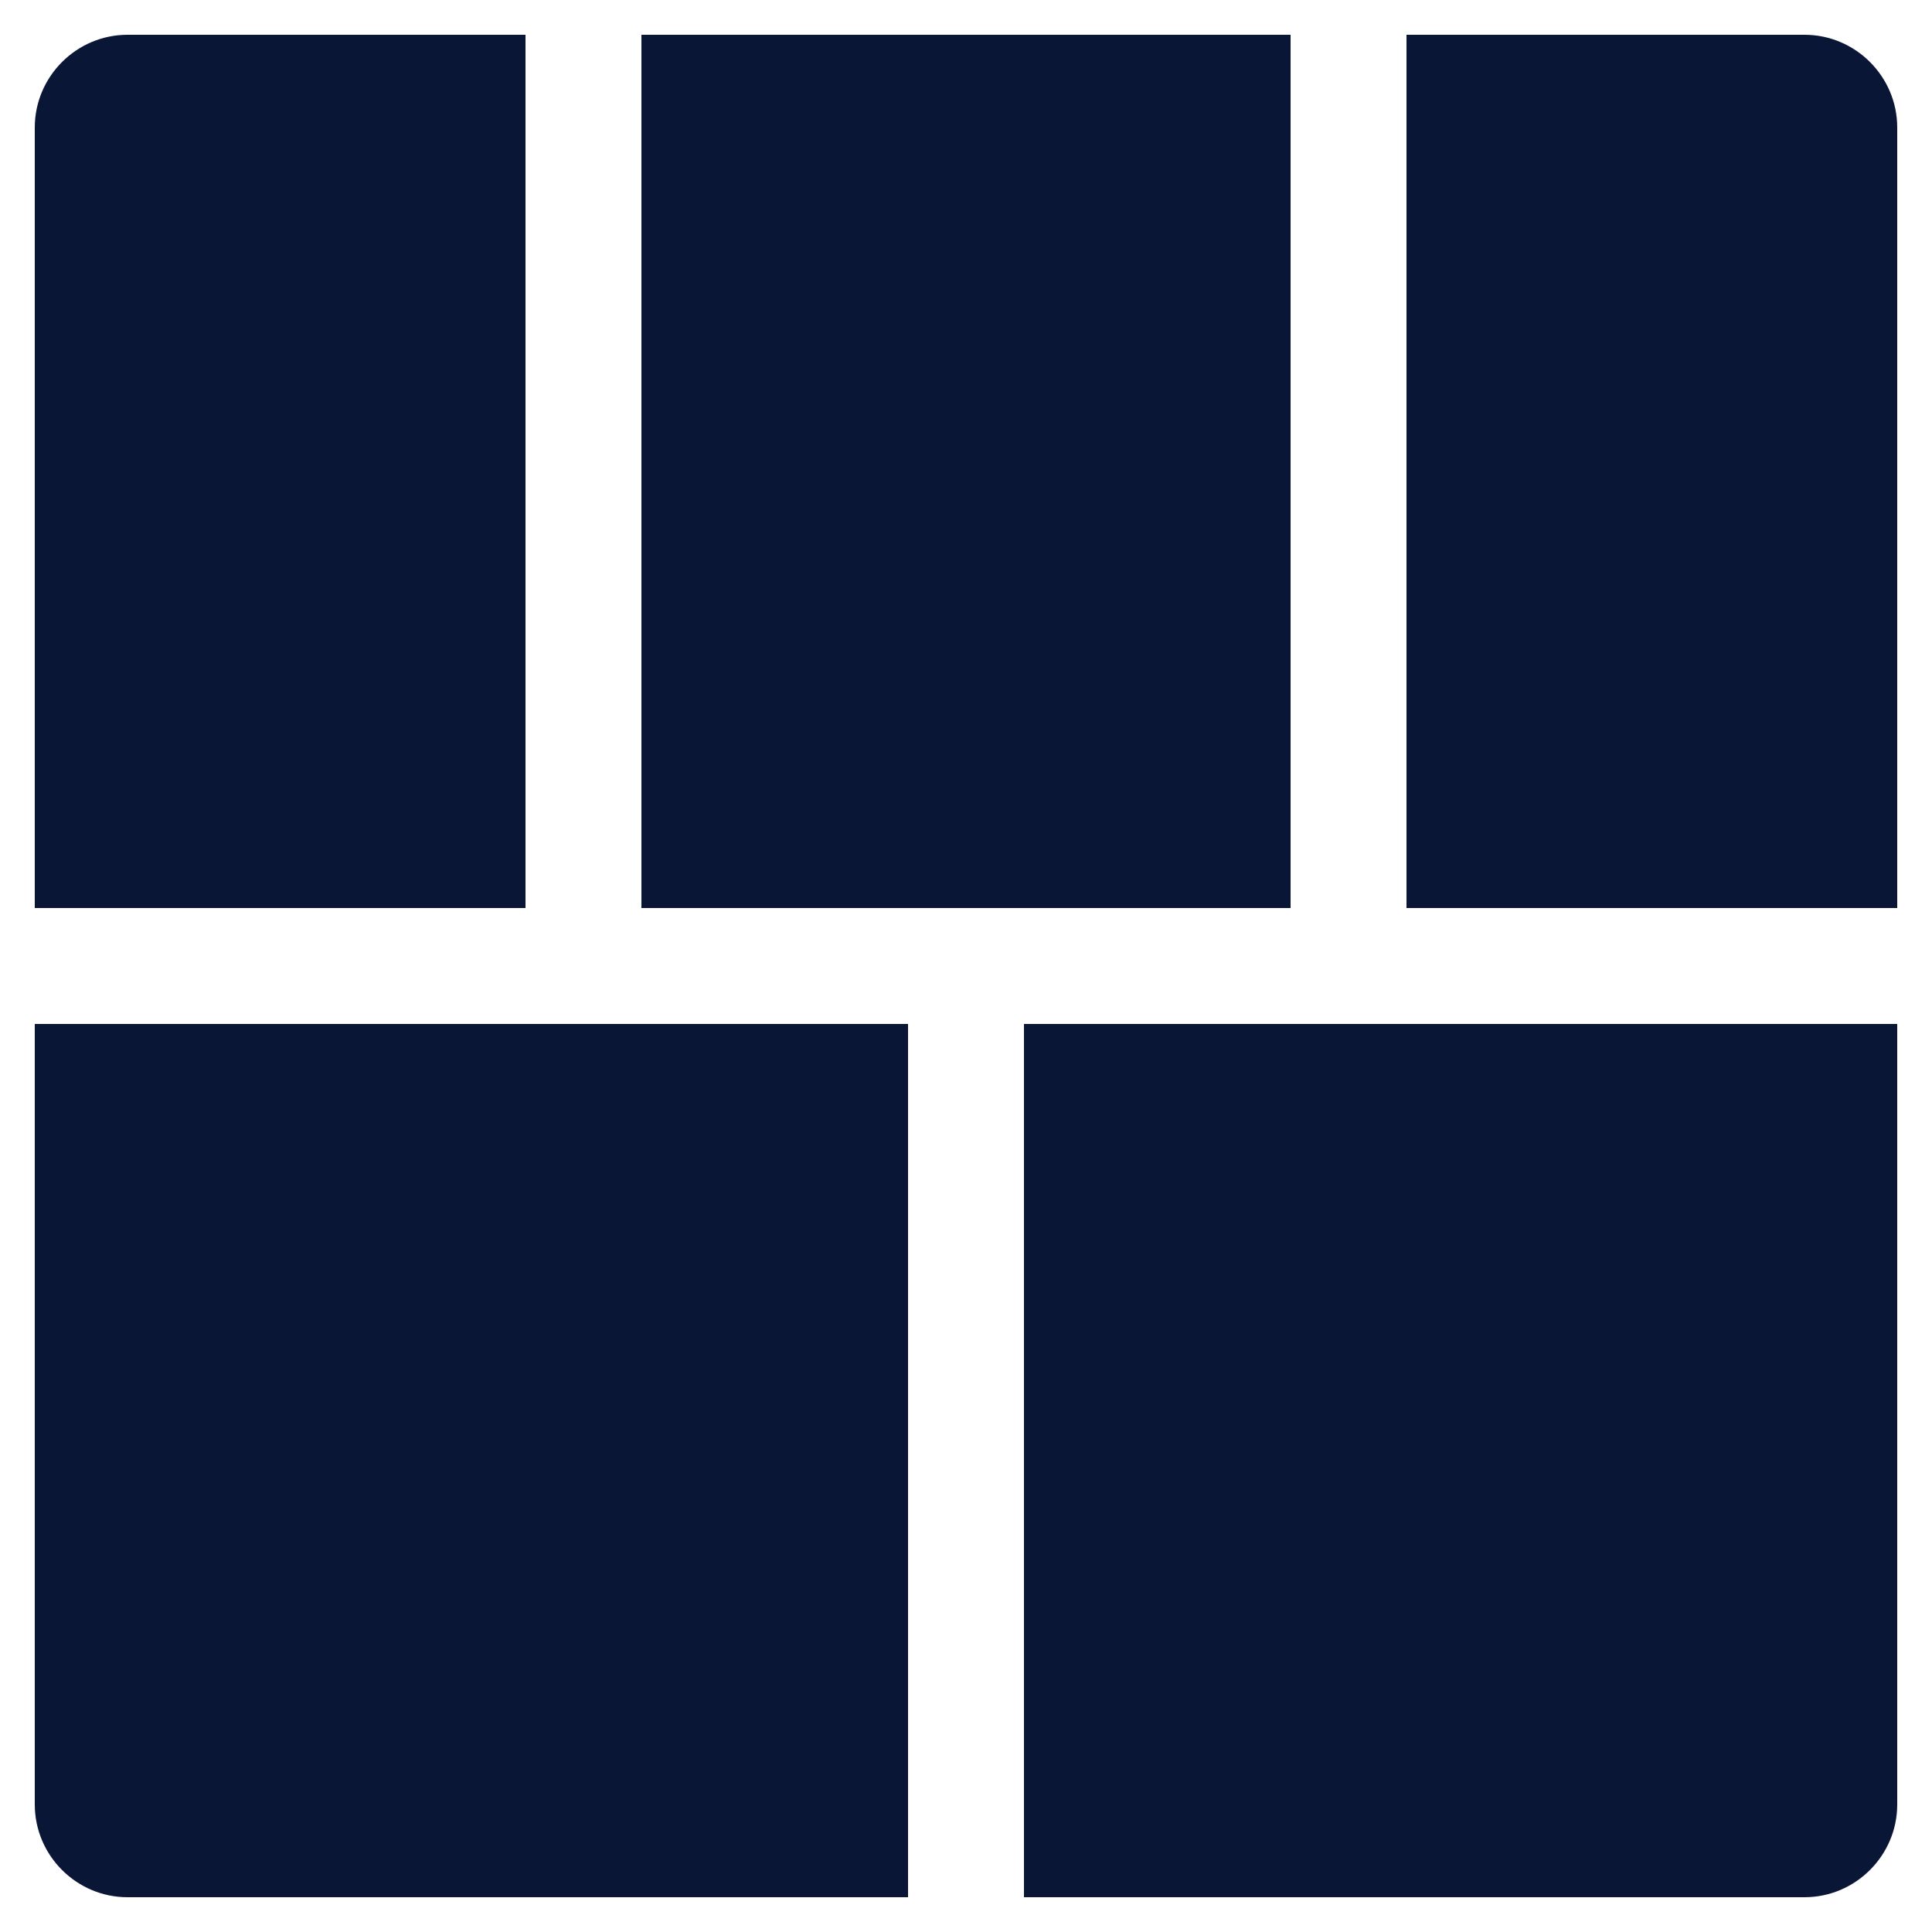 <?xml version="1.0" encoding="utf-8"?>
<!-- Generator: Adobe Illustrator 28.0.0, SVG Export Plug-In . SVG Version: 6.00 Build 0)  -->
<svg version="1.1" id="Layer_1" xmlns="http://www.w3.org/2000/svg" xmlns:xlink="http://www.w3.org/1999/xlink" x="0px" y="0px"
	 viewBox="0 0 250 250" style="enable-background:new 0 0 250 250;" xml:space="preserve">
<style type="text/css">
	.st0{fill:#0A1635;}
</style>
<path class="st0" d="M182,117.5V4.5h51.5c6.6,0,12,5.4,12,12v101H182z"/>
<path class="st0" d="M132.5,245.5v-113h113v101c0,6.6-5.4,12-12,12H132.5z"/>
<rect x="83" y="4.5" class="st0" width="84" height="113"/>
<path class="st0" d="M4.5,233.5v-101h113v113h-101C9.9,245.5,4.5,240.1,4.5,233.5z"/>
<path class="st0" d="M68,117.5H4.5v-101c0-6.6,5.4-12,12-12H68V117.5z"/>
</svg>
